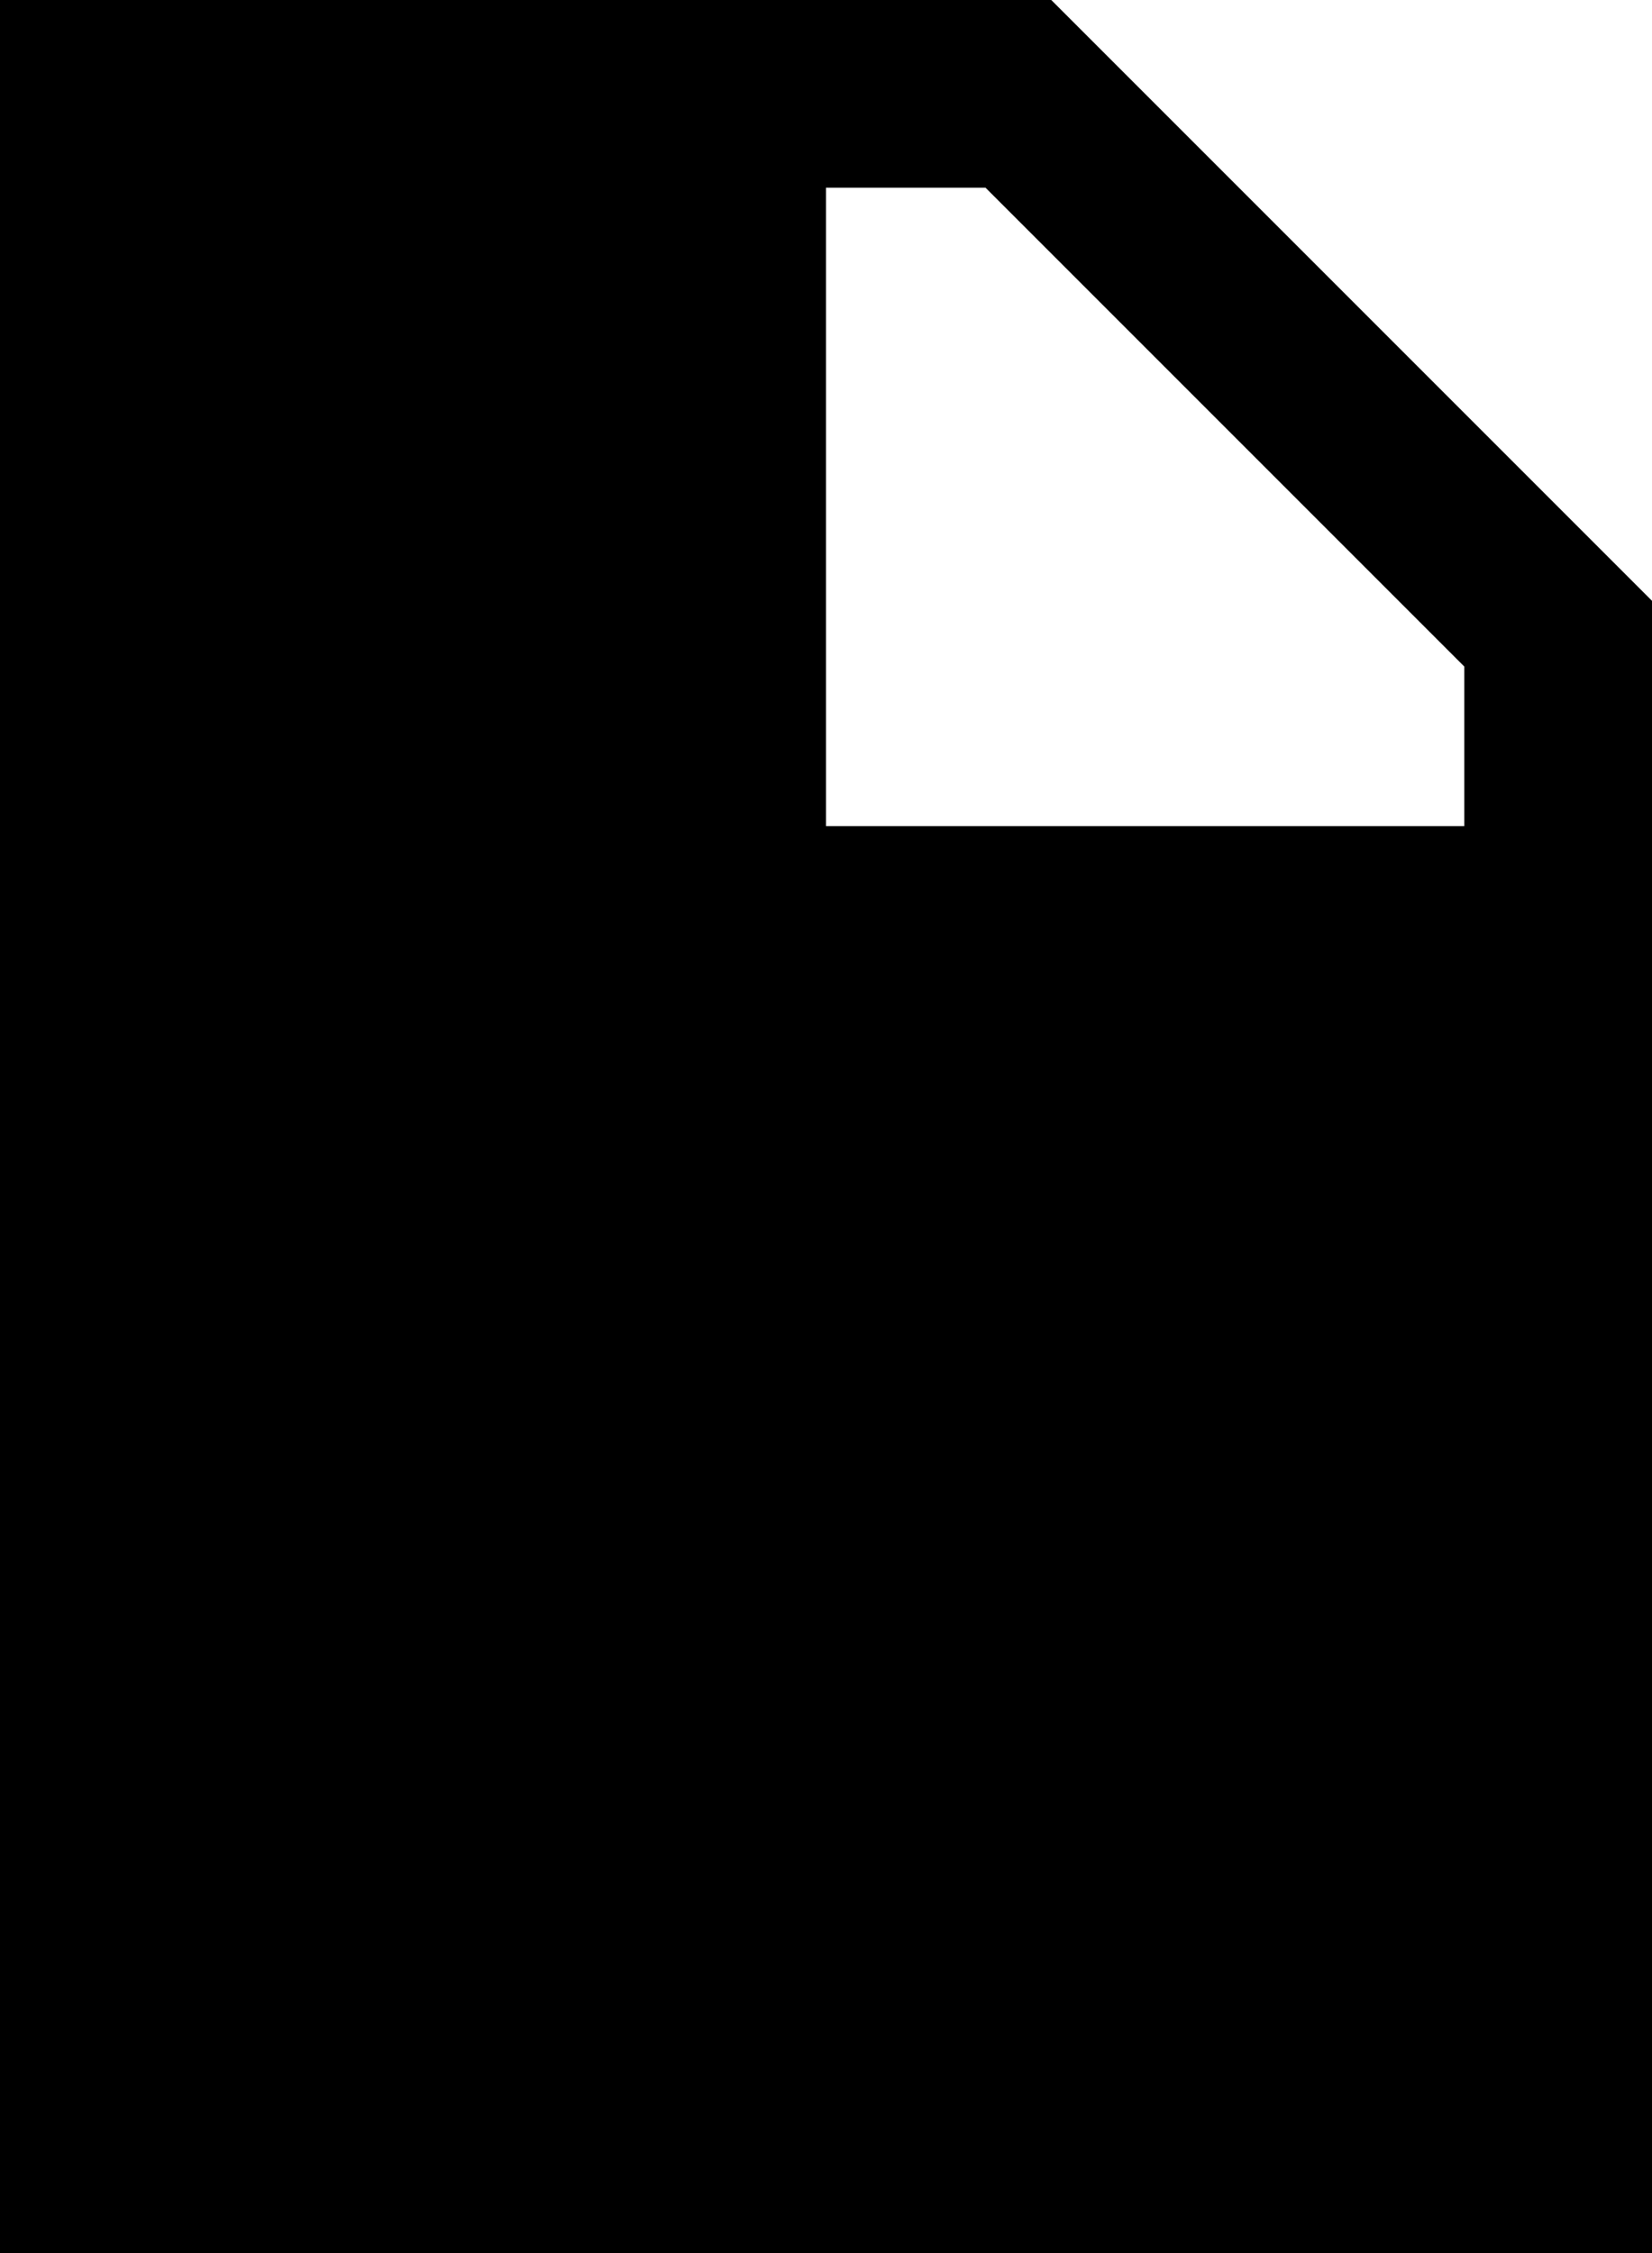 <?xml version="1.0" encoding="UTF-8"?>
<svg width="22px" height="30px" viewBox="0 0 22 30" version="1.1" xmlns="http://www.w3.org/2000/svg" xmlns:xlink="http://www.w3.org/1999/xlink">
    <!-- Generator: Sketch 52.2 (67145) - http://www.bohemiancoding.com/sketch -->
    <title>icon-document-solid</title>
    <desc>Created with Sketch.</desc>
    <g id="document-solid" stroke="none" stroke-width="1" fill="none" fill-rule="evenodd">
        <path d="M-5.32907052e-15,-2.84217094e-14 L14,-2.84217094e-14 L22,8 L22,30 L-5.32907052e-15,30 L-5.32907052e-15,-2.84217094e-14 Z M11,2.5 L11,11 L19.5,11 L19.5,8.875 L13.125,2.5 L11,2.5 Z" id="Combined-Shape" fill="currentColor" fill-rule="nonzero"></path>
    </g>
</svg>
